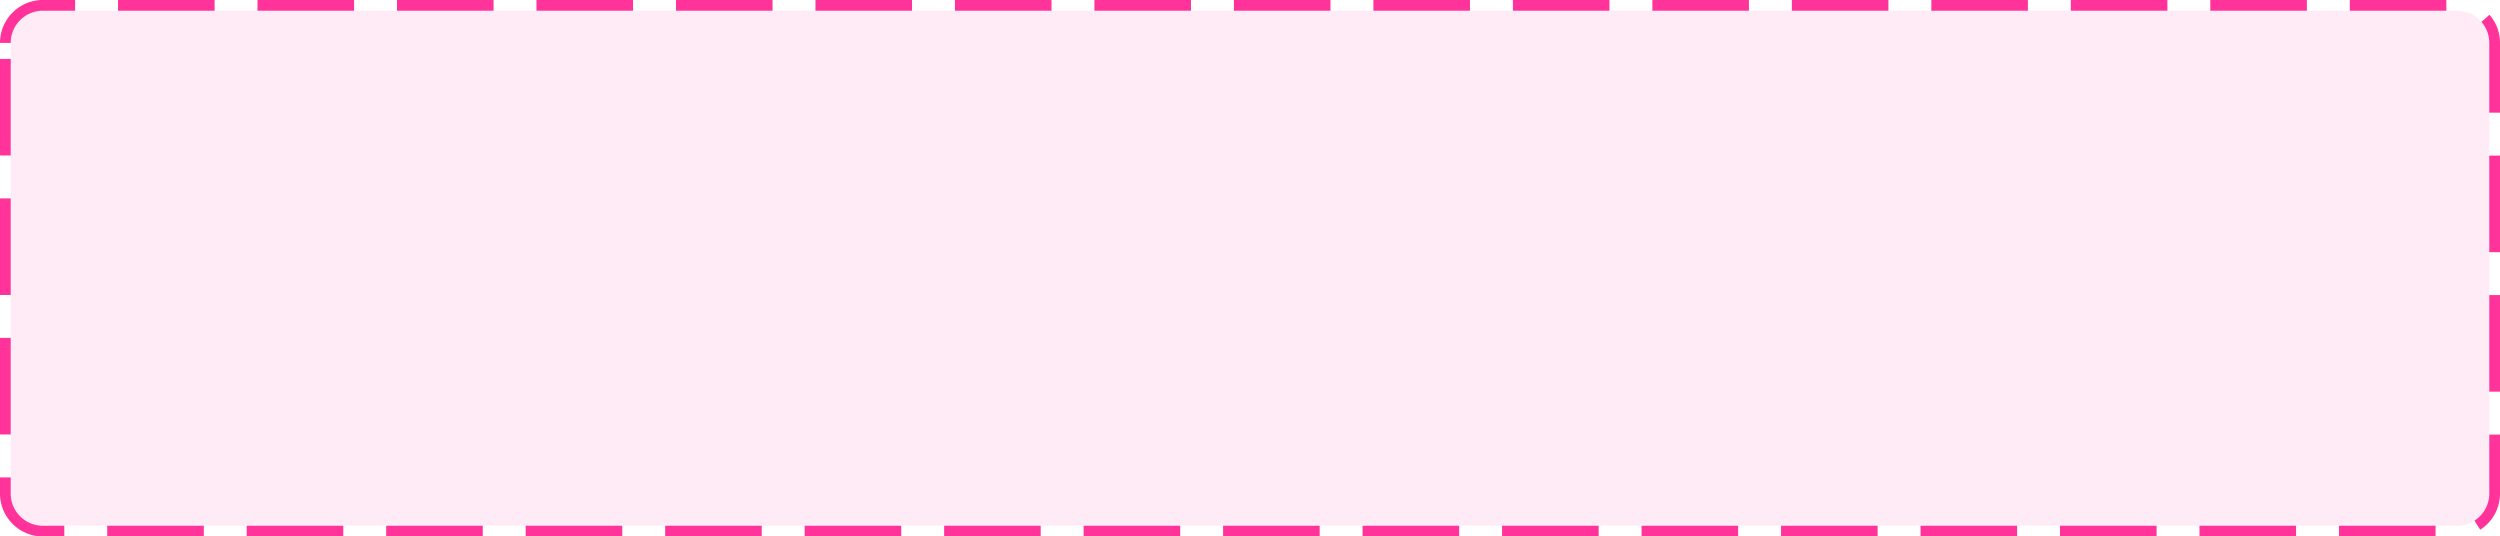 ﻿<?xml version="1.0" encoding="utf-8"?>
<svg version="1.1" xmlns:xlink="http://www.w3.org/1999/xlink" width="233px" height="50px" xmlns="http://www.w3.org/2000/svg">
  <g transform="matrix(1 0 0 1 -667 -904 )">
    <path d="M 668 908  A 3 3 0 0 1 671 905 L 896 905  A 3 3 0 0 1 899 908 L 899 950  A 3 3 0 0 1 896 953 L 671 953  A 3 3 0 0 1 668 950 L 668 908  Z " fill-rule="nonzero" fill="#ff3399" stroke="none" fill-opacity="0.098" />
    <path d="M 667.5 908  A 3.5 3.5 0 0 1 671 904.5 L 896 904.5  A 3.5 3.5 0 0 1 899.5 908 L 899.5 950  A 3.5 3.5 0 0 1 896 953.5 L 671 953.5  A 3.5 3.5 0 0 1 667.5 950 L 667.5 908  Z " stroke-width="1" stroke-dasharray="9,4" stroke="#ff3399" fill="none" stroke-dashoffset="0.5" />
  </g>
</svg>